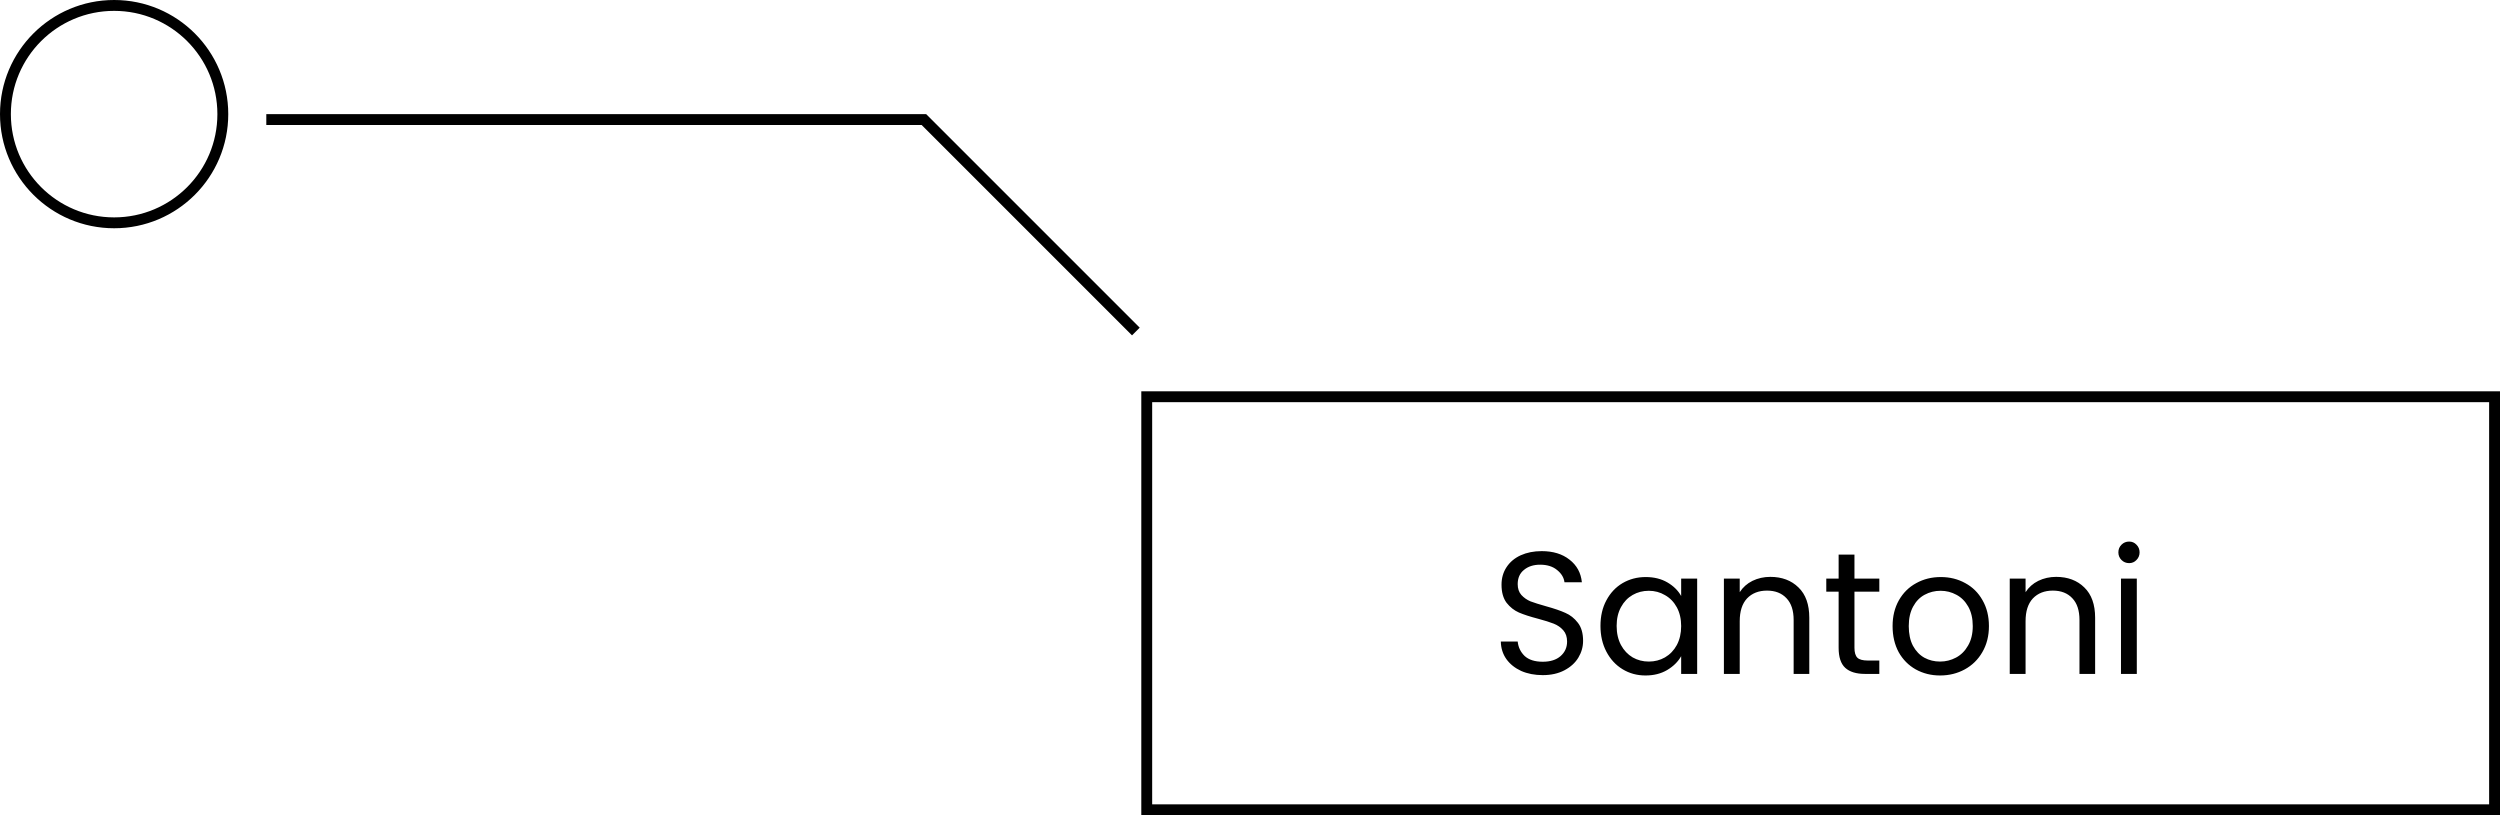 <svg width="230" height="75" viewBox="0 0 230 75" fill="none" xmlns="http://www.w3.org/2000/svg">
<g filter="url(#filter0_b_105_186)">
<rect x="105" y="36" width="125" height="39" fill="white" fill-opacity="0.41"/>
<rect x="105.5" y="36.5" width="124" height="38" stroke="black"/>
</g>
<path d="M141.932 62.112C141.196 62.112 140.535 61.984 139.948 61.728C139.372 61.461 138.919 61.099 138.588 60.64C138.257 60.171 138.087 59.632 138.076 59.024H139.628C139.681 59.547 139.895 59.989 140.268 60.352C140.652 60.704 141.207 60.88 141.932 60.88C142.625 60.88 143.169 60.709 143.564 60.368C143.969 60.016 144.172 59.568 144.172 59.024C144.172 58.597 144.055 58.251 143.82 57.984C143.585 57.717 143.292 57.515 142.94 57.376C142.588 57.237 142.113 57.088 141.516 56.928C140.78 56.736 140.188 56.544 139.74 56.352C139.303 56.16 138.924 55.861 138.604 55.456C138.295 55.04 138.14 54.485 138.14 53.792C138.14 53.184 138.295 52.645 138.604 52.176C138.913 51.707 139.345 51.344 139.9 51.088C140.465 50.832 141.111 50.704 141.836 50.704C142.881 50.704 143.735 50.965 144.396 51.488C145.068 52.011 145.447 52.704 145.532 53.568H143.932C143.879 53.141 143.655 52.768 143.26 52.448C142.865 52.117 142.343 51.952 141.692 51.952C141.084 51.952 140.588 52.112 140.204 52.432C139.82 52.741 139.628 53.179 139.628 53.744C139.628 54.149 139.74 54.48 139.964 54.736C140.199 54.992 140.481 55.189 140.812 55.328C141.153 55.456 141.628 55.605 142.236 55.776C142.972 55.979 143.564 56.181 144.012 56.384C144.46 56.576 144.844 56.88 145.164 57.296C145.484 57.701 145.644 58.256 145.644 58.96C145.644 59.504 145.5 60.016 145.212 60.496C144.924 60.976 144.497 61.365 143.932 61.664C143.367 61.963 142.7 62.112 141.932 62.112ZM147.243 57.584C147.243 56.688 147.424 55.904 147.787 55.232C148.149 54.549 148.645 54.021 149.275 53.648C149.915 53.275 150.624 53.088 151.403 53.088C152.171 53.088 152.837 53.253 153.403 53.584C153.968 53.915 154.389 54.331 154.667 54.832V53.232H156.139V62H154.667V60.368C154.379 60.88 153.947 61.307 153.371 61.648C152.805 61.979 152.144 62.144 151.387 62.144C150.608 62.144 149.904 61.952 149.275 61.568C148.645 61.184 148.149 60.645 147.787 59.952C147.424 59.259 147.243 58.469 147.243 57.584ZM154.667 57.6C154.667 56.939 154.533 56.363 154.267 55.872C154 55.381 153.637 55.008 153.179 54.752C152.731 54.485 152.235 54.352 151.691 54.352C151.147 54.352 150.651 54.48 150.203 54.736C149.755 54.992 149.397 55.365 149.131 55.856C148.864 56.347 148.731 56.923 148.731 57.584C148.731 58.256 148.864 58.843 149.131 59.344C149.397 59.835 149.755 60.213 150.203 60.48C150.651 60.736 151.147 60.864 151.691 60.864C152.235 60.864 152.731 60.736 153.179 60.48C153.637 60.213 154 59.835 154.267 59.344C154.533 58.843 154.667 58.261 154.667 57.6ZM162.871 53.072C163.938 53.072 164.802 53.397 165.463 54.048C166.125 54.688 166.455 55.616 166.455 56.832V62H165.015V57.04C165.015 56.165 164.797 55.499 164.359 55.04C163.922 54.571 163.325 54.336 162.567 54.336C161.799 54.336 161.186 54.576 160.727 55.056C160.279 55.536 160.055 56.235 160.055 57.152V62H158.599V53.232H160.055V54.48C160.343 54.032 160.733 53.685 161.223 53.44C161.725 53.195 162.274 53.072 162.871 53.072ZM170.61 54.432V59.6C170.61 60.027 170.7 60.331 170.882 60.512C171.063 60.683 171.378 60.768 171.826 60.768H172.898V62H171.586C170.775 62 170.167 61.813 169.762 61.44C169.356 61.067 169.154 60.453 169.154 59.6V54.432H168.018V53.232H169.154V51.024H170.61V53.232H172.898V54.432H170.61ZM178.486 62.144C177.664 62.144 176.918 61.957 176.246 61.584C175.584 61.211 175.062 60.683 174.678 60C174.304 59.307 174.118 58.507 174.118 57.6C174.118 56.704 174.31 55.915 174.694 55.232C175.088 54.539 175.622 54.011 176.294 53.648C176.966 53.275 177.718 53.088 178.55 53.088C179.382 53.088 180.134 53.275 180.806 53.648C181.478 54.011 182.006 54.533 182.39 55.216C182.784 55.899 182.982 56.693 182.982 57.6C182.982 58.507 182.779 59.307 182.374 60C181.979 60.683 181.44 61.211 180.758 61.584C180.075 61.957 179.318 62.144 178.486 62.144ZM178.486 60.864C179.008 60.864 179.499 60.741 179.958 60.496C180.416 60.251 180.784 59.883 181.062 59.392C181.35 58.901 181.494 58.304 181.494 57.6C181.494 56.896 181.355 56.299 181.078 55.808C180.8 55.317 180.438 54.955 179.99 54.72C179.542 54.475 179.056 54.352 178.534 54.352C178 54.352 177.51 54.475 177.062 54.72C176.624 54.955 176.272 55.317 176.006 55.808C175.739 56.299 175.606 56.896 175.606 57.6C175.606 58.315 175.734 58.917 175.99 59.408C176.256 59.899 176.608 60.267 177.046 60.512C177.483 60.747 177.963 60.864 178.486 60.864ZM189.168 53.072C190.235 53.072 191.099 53.397 191.76 54.048C192.421 54.688 192.752 55.616 192.752 56.832V62H191.312V57.04C191.312 56.165 191.093 55.499 190.656 55.04C190.219 54.571 189.621 54.336 188.864 54.336C188.096 54.336 187.483 54.576 187.024 55.056C186.576 55.536 186.352 56.235 186.352 57.152V62H184.896V53.232H186.352V54.48C186.64 54.032 187.029 53.685 187.52 53.44C188.021 53.195 188.571 53.072 189.168 53.072ZM195.882 51.808C195.605 51.808 195.37 51.712 195.178 51.52C194.986 51.328 194.89 51.093 194.89 50.816C194.89 50.539 194.986 50.304 195.178 50.112C195.37 49.92 195.605 49.824 195.882 49.824C196.149 49.824 196.373 49.92 196.554 50.112C196.746 50.304 196.842 50.539 196.842 50.816C196.842 51.093 196.746 51.328 196.554 51.52C196.373 51.712 196.149 51.808 195.882 51.808ZM196.586 53.232V62H195.13V53.232H196.586Z" fill="black"/>
<path d="M24.5 11H85L104.5 30.5" stroke="black"/>
<g filter="url(#filter1_b_105_186)">
<circle cx="10.5" cy="10.5" r="10.5" fill="white" fill-opacity="0.63"/>
<circle cx="10.5" cy="10.5" r="10" stroke="black"/>
</g>
<defs>
<filter id="filter0_b_105_186" x="93" y="24" width="149" height="63" filterUnits="userSpaceOnUse" color-interpolation-filters="sRGB">
<feFlood flood-opacity="0" result="BackgroundImageFix"/>
<feGaussianBlur in="BackgroundImageFix" stdDeviation="6"/>
<feComposite in2="SourceAlpha" operator="in" result="effect1_backgroundBlur_105_186"/>
<feBlend mode="normal" in="SourceGraphic" in2="effect1_backgroundBlur_105_186" result="shape"/>
</filter>
<filter id="filter1_b_105_186" x="-20" y="-20" width="61" height="61" filterUnits="userSpaceOnUse" color-interpolation-filters="sRGB">
<feFlood flood-opacity="0" result="BackgroundImageFix"/>
<feGaussianBlur in="BackgroundImageFix" stdDeviation="10"/>
<feComposite in2="SourceAlpha" operator="in" result="effect1_backgroundBlur_105_186"/>
<feBlend mode="normal" in="SourceGraphic" in2="effect1_backgroundBlur_105_186" result="shape"/>
</filter>
</defs>
</svg>
